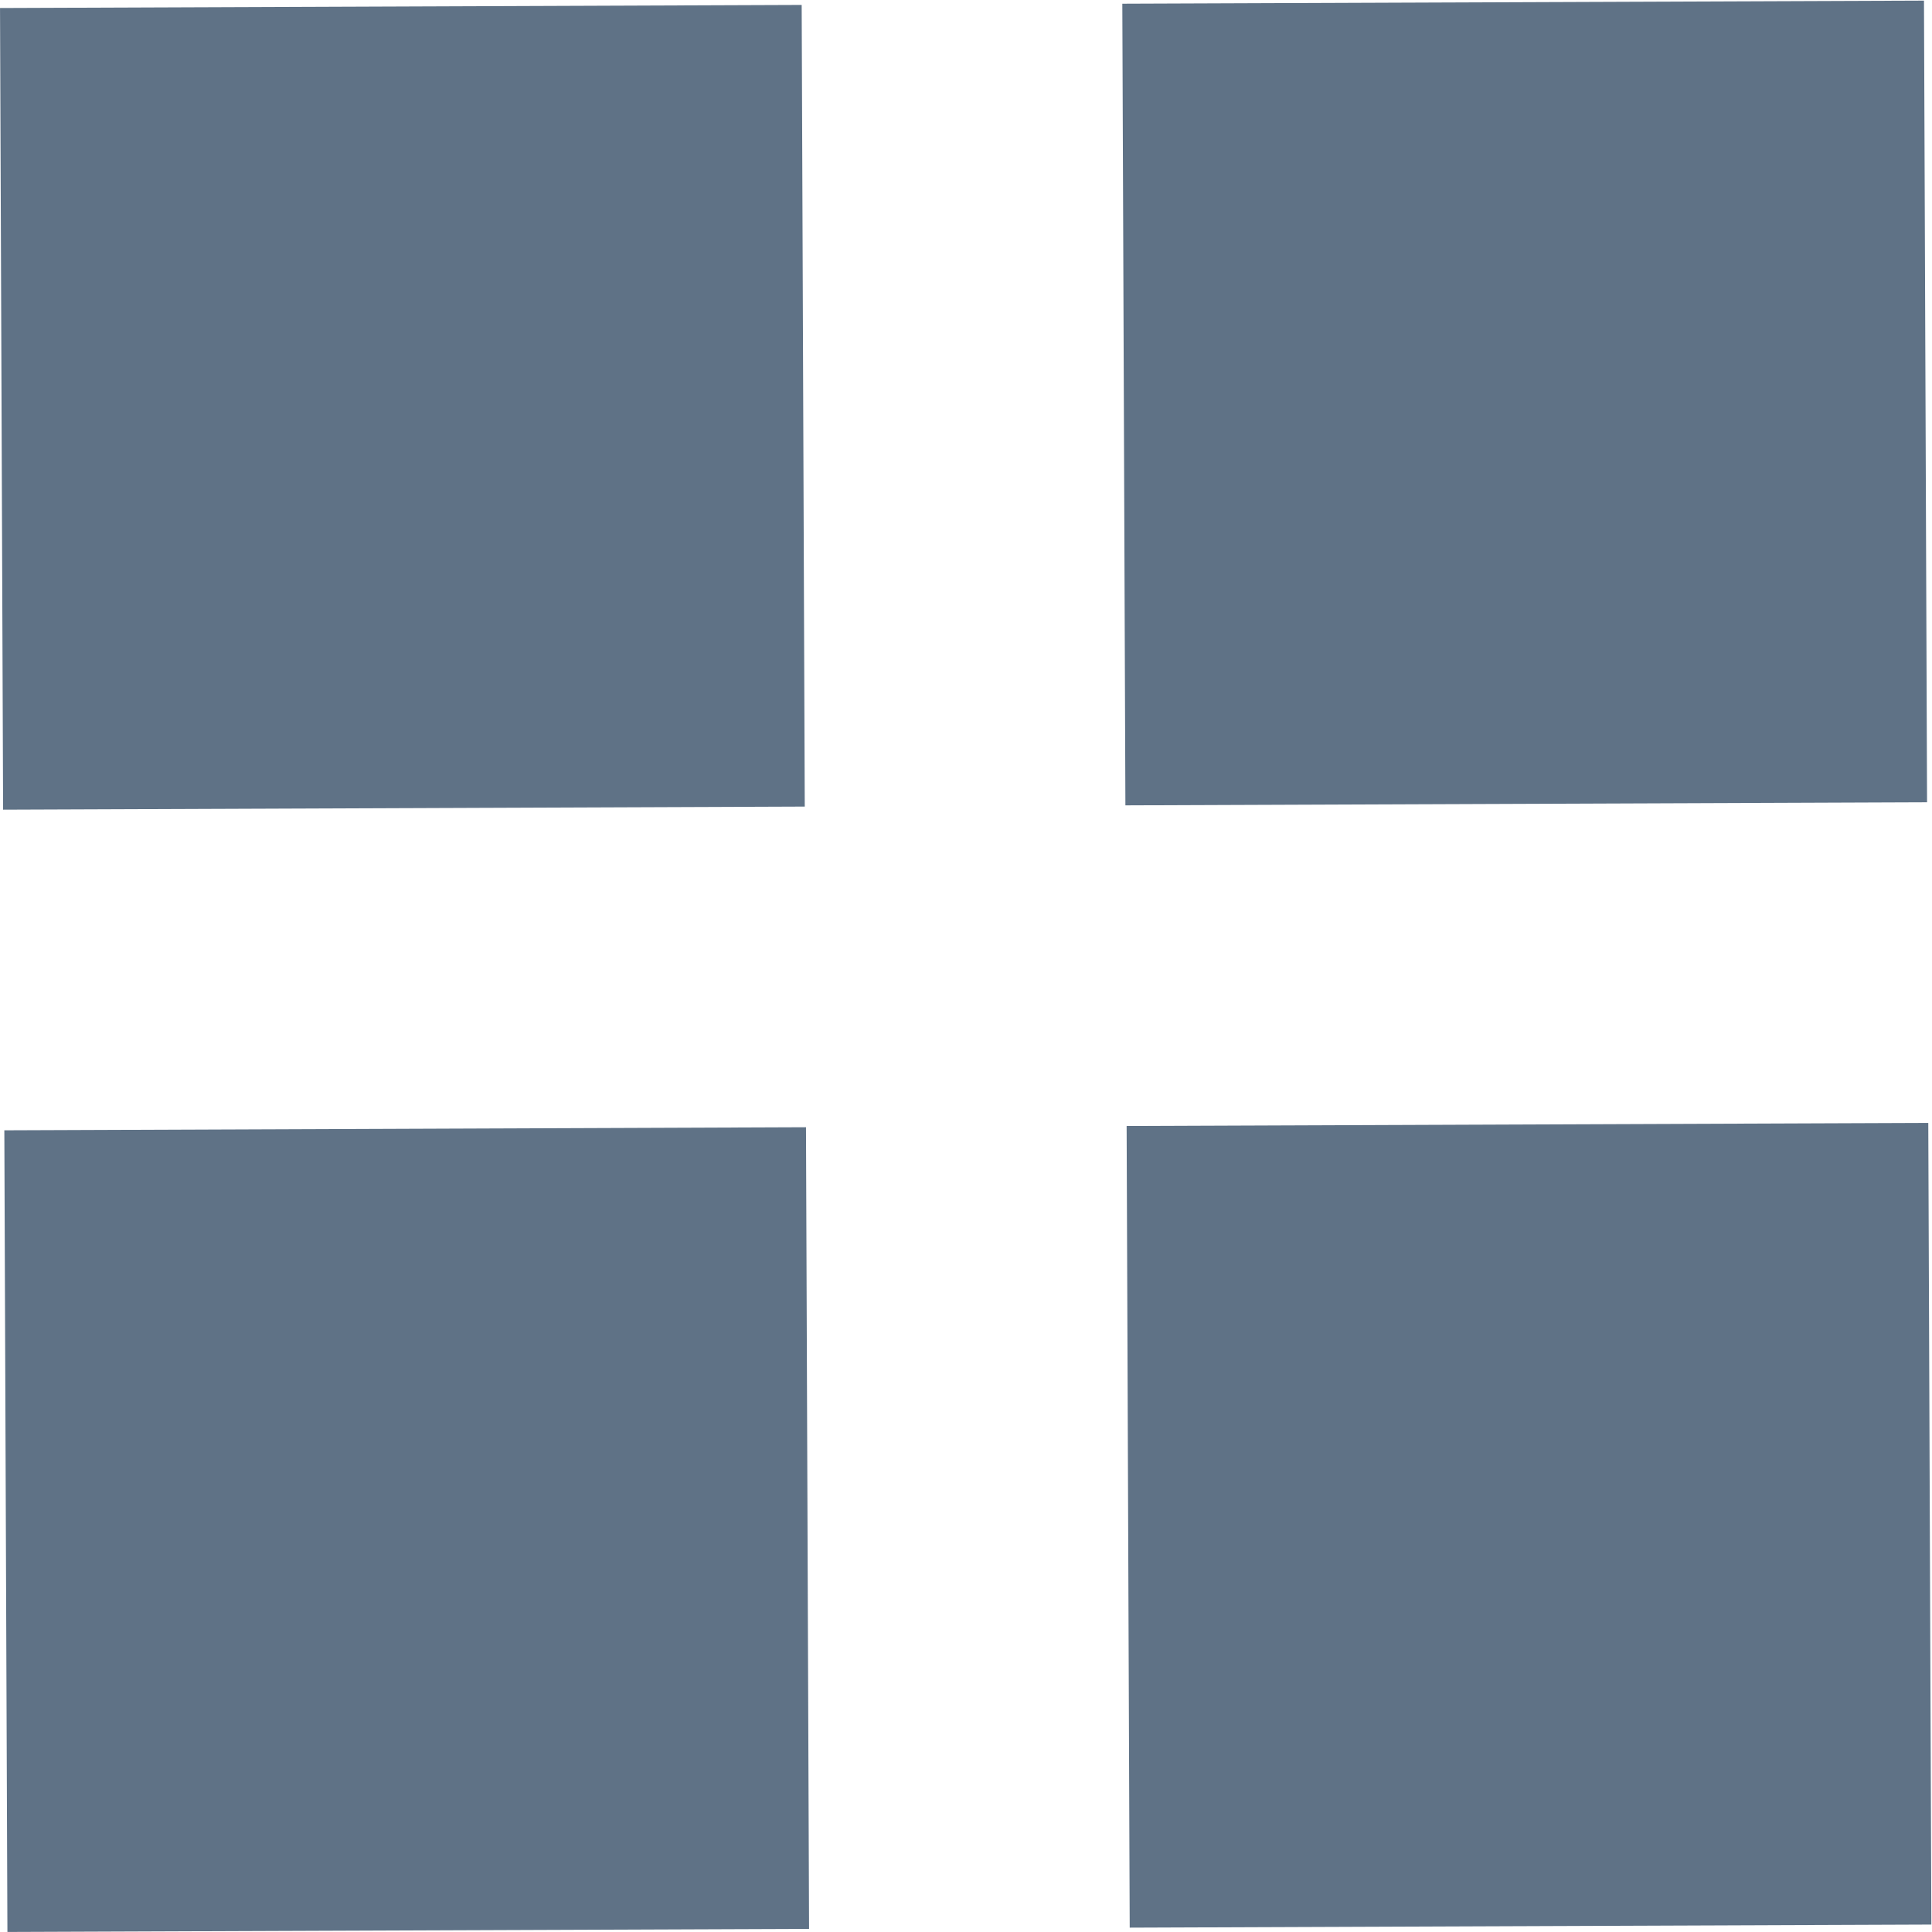 <svg xmlns="http://www.w3.org/2000/svg" viewBox="0 0 12.05 12.05">
    <defs>
        <style>.cls-1{fill:#5f7286;}</style>
    </defs>
    <g id="Layer_2" data-name="Layer 2">
        <g id="Layer_1-2" data-name="Layer 1">
            <rect class="cls-1" x="0.01" y="0.04" width="5" height="5" transform="translate(-0.01 0.01) rotate(-0.22)" />
            <rect class="cls-1" x="7.01" y="0.01" width="5" height="5" transform="translate(-0.01 0.04) rotate(-0.22)" />
            <rect class="cls-1" x="0.04" y="7.04" width="5" height="5" transform="translate(-0.04 0.01) rotate(-0.22)" />
            <rect class="cls-1" x="7.04" y="7.01" width="5" height="5" transform="translate(-0.04 0.04) rotate(-0.22)" />
        </g>
    </g>
</svg>